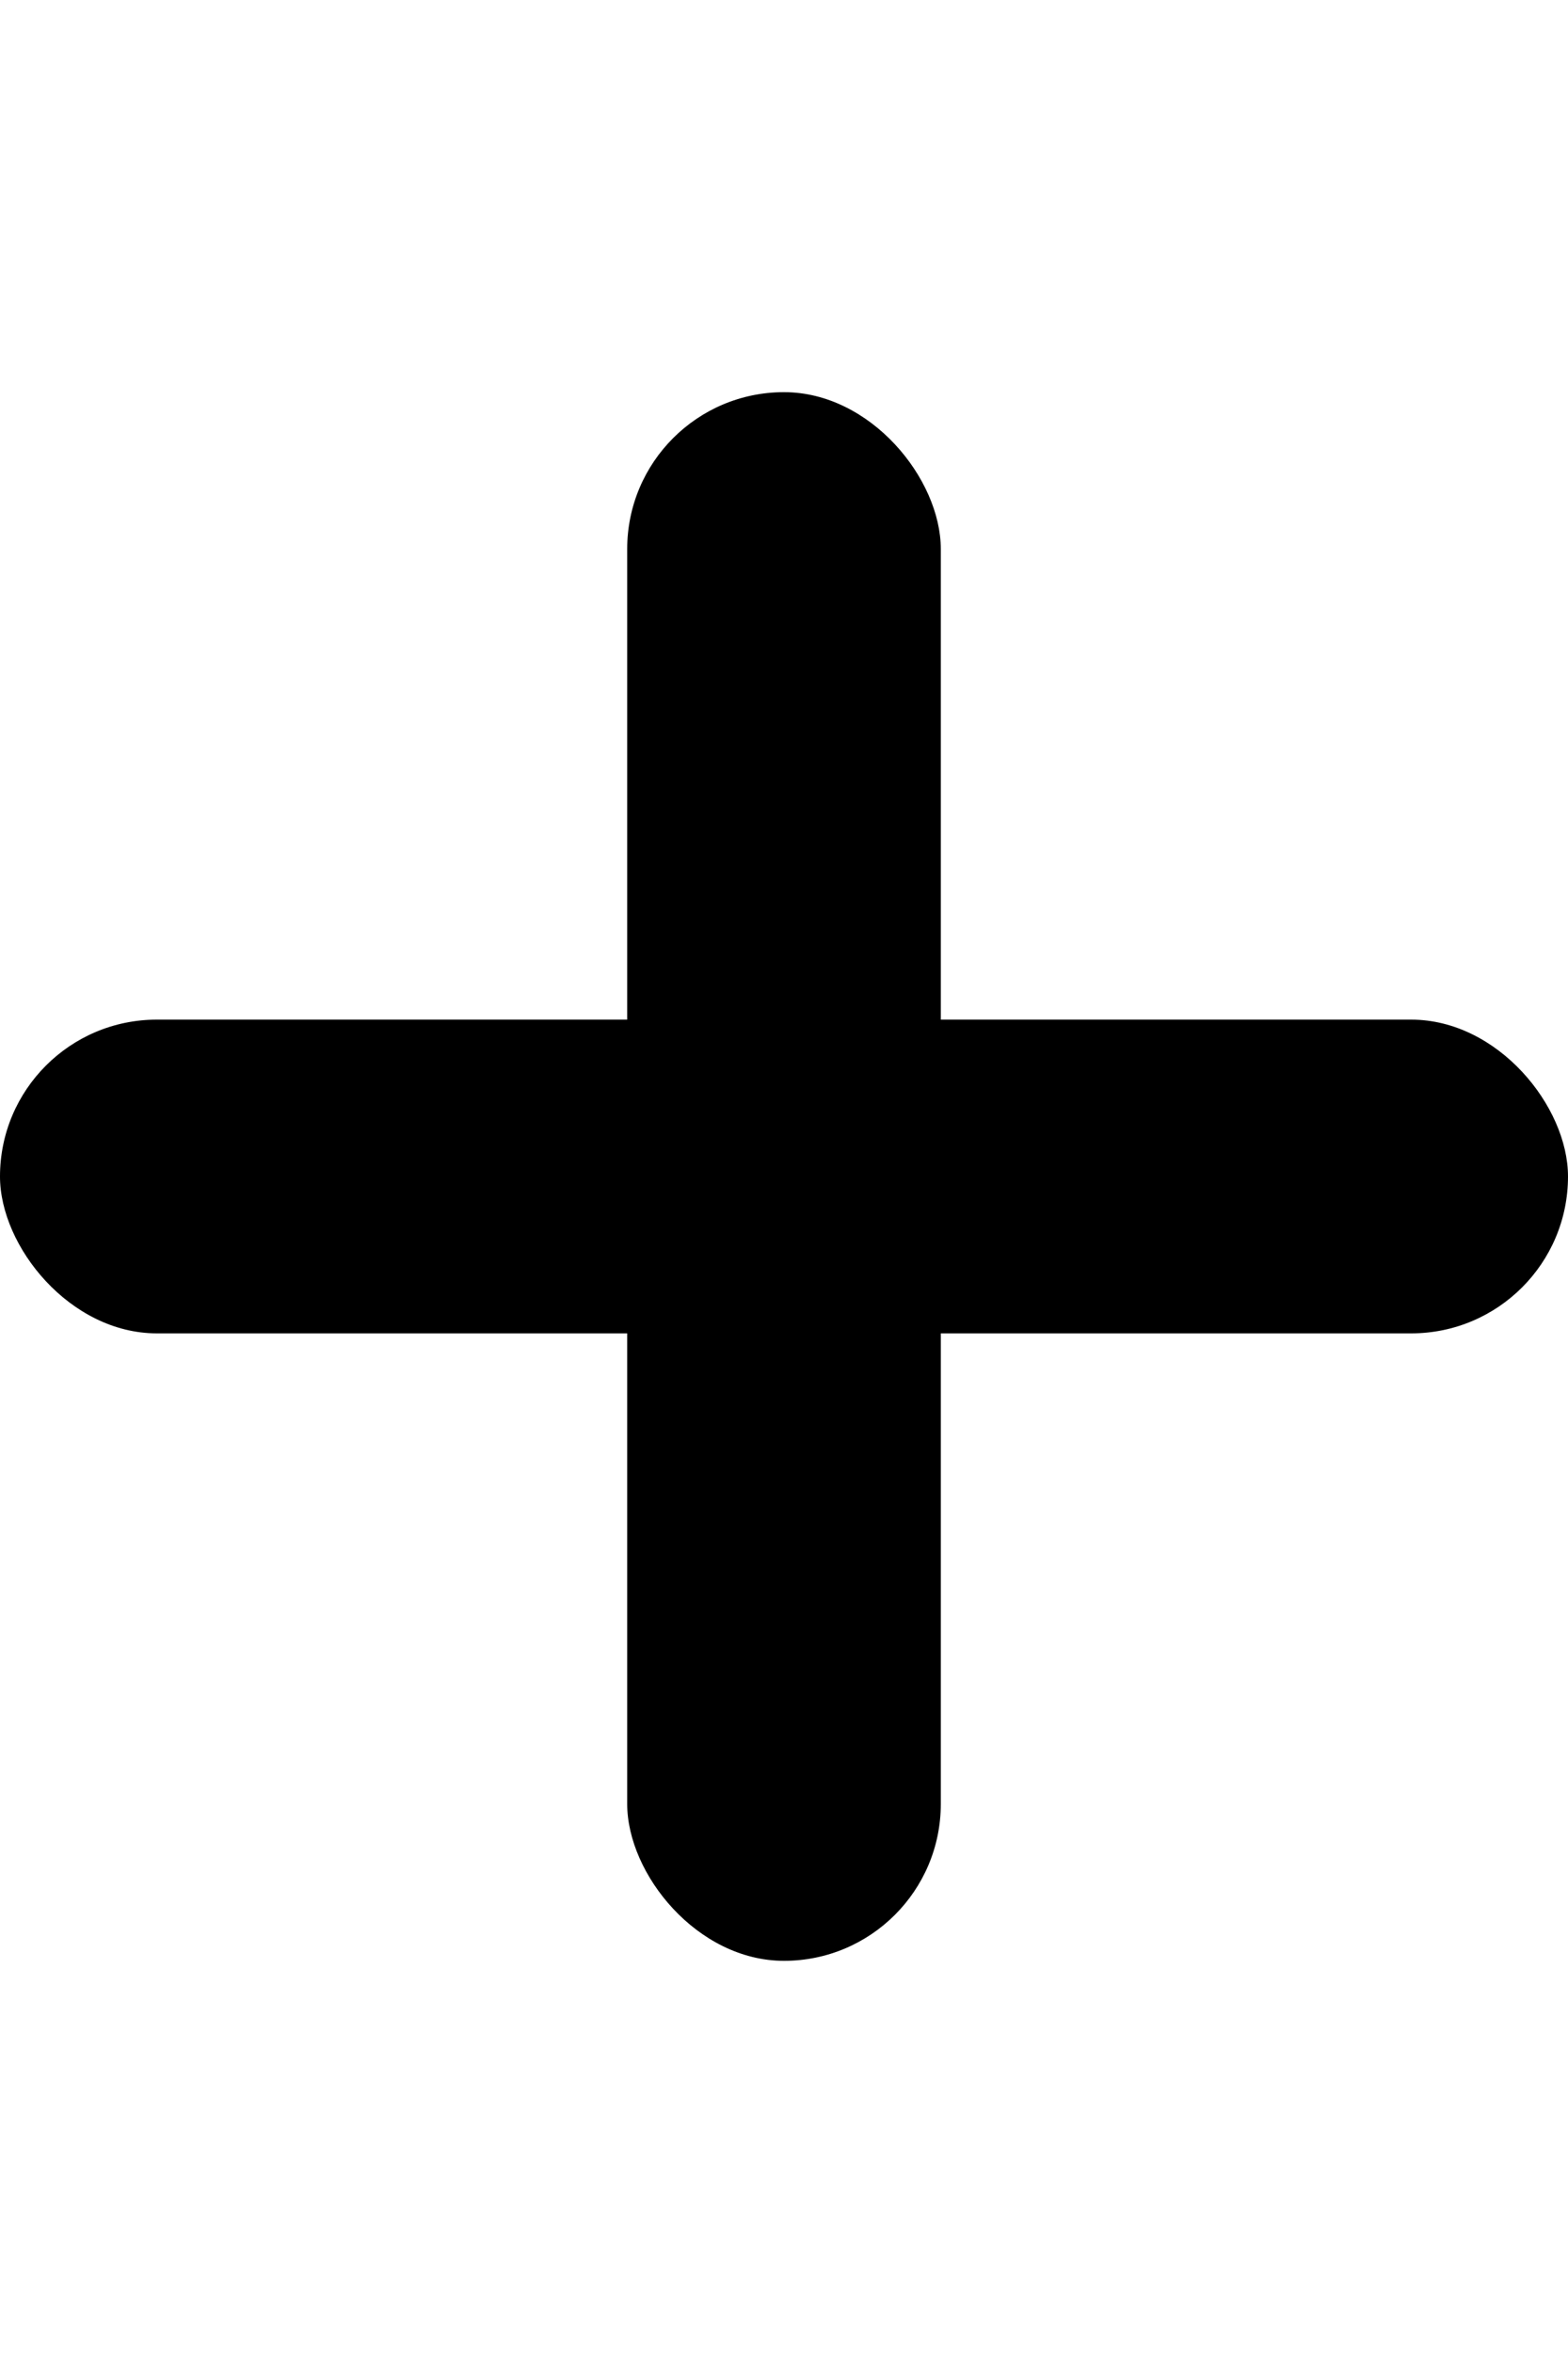 <svg viewBox="0 0 40 60">
    <rect
      class="color-primary"
      x="0"
      y="26"
      width="40"
      height="8"
      rx="4"
      ry="4"
      fill="#000"
    />

    <rect
      class="color-secondary"
      style="mix-blend-mode: multiply;"
      x="16"
      y="10"
      width="8"
      height="40"
      rx="4"
      ry="4"
      fill="#000"
    />
</svg>
